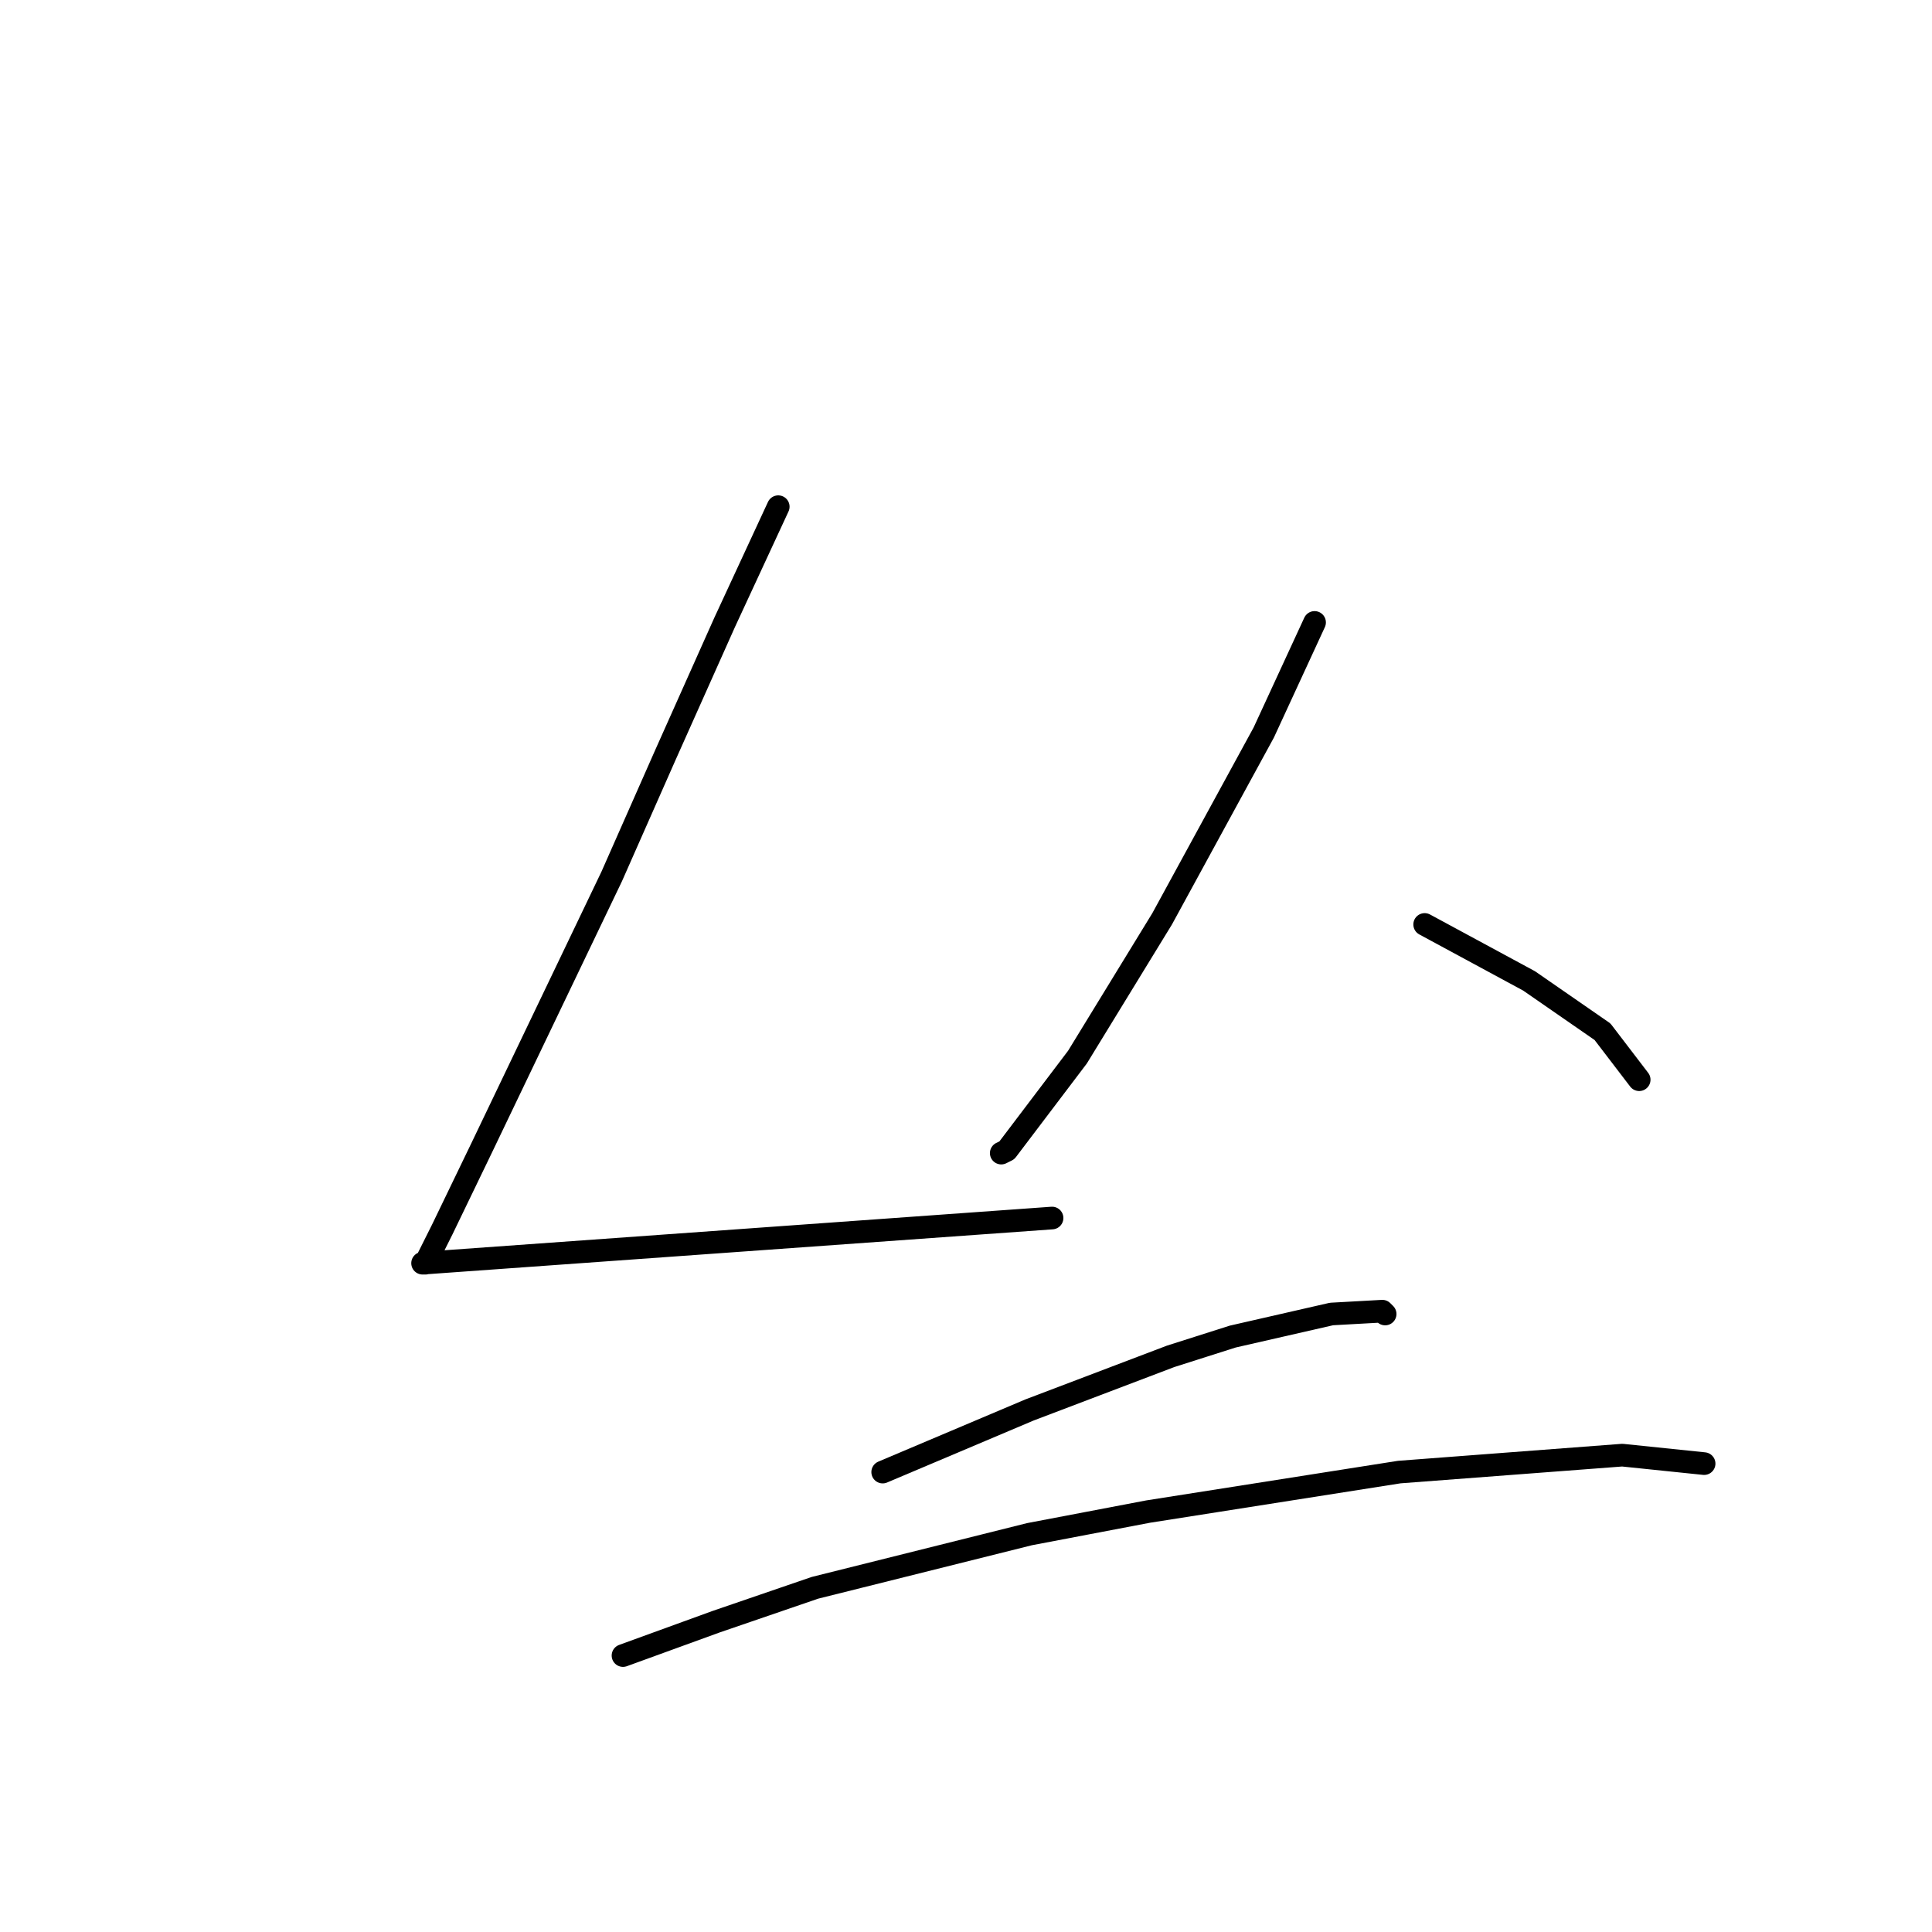 <?xml version="1.0" standalone="no"?>
    <svg width="256" height="256" xmlns="http://www.w3.org/2000/svg" version="1.1">
    <polyline stroke="black" stroke-width="3" stroke-linecap="round" fill="transparent" stroke-linejoin="round" points="103.122 67.139 96.015 82.475 88.161 100.054 81.054 116.137 63.849 152.044 58.612 162.891 56.368 167.38 55.994 167.38 139.403 161.395 139.403 161.395 " />
        <polyline stroke="black" stroke-width="3" stroke-linecap="round" fill="transparent" stroke-linejoin="round" points="174.188 82.475 167.455 97.062 160.723 109.405 153.99 121.748 142.769 140.075 133.418 152.418 132.67 152.792 132.67 152.792 " />
        <polyline stroke="black" stroke-width="3" stroke-linecap="round" fill="transparent" stroke-linejoin="round" points="188.775 122.496 202.614 129.977 212.339 136.709 217.201 143.068 217.201 143.068 " />
        <polyline stroke="black" stroke-width="3" stroke-linecap="round" fill="transparent" stroke-linejoin="round" points="116.961 195.058 126.686 190.944 136.411 186.829 155.112 179.723 163.341 177.104 176.432 174.112 183.165 173.738 183.539 174.112 183.539 174.112 " />
        <polyline stroke="black" stroke-width="3" stroke-linecap="round" fill="transparent" stroke-linejoin="round" points="82.55 219.37 94.893 214.882 107.984 210.393 136.411 203.287 152.12 200.294 185.409 195.058 214.957 192.814 225.804 193.936 225.804 193.936 " />
        </svg>